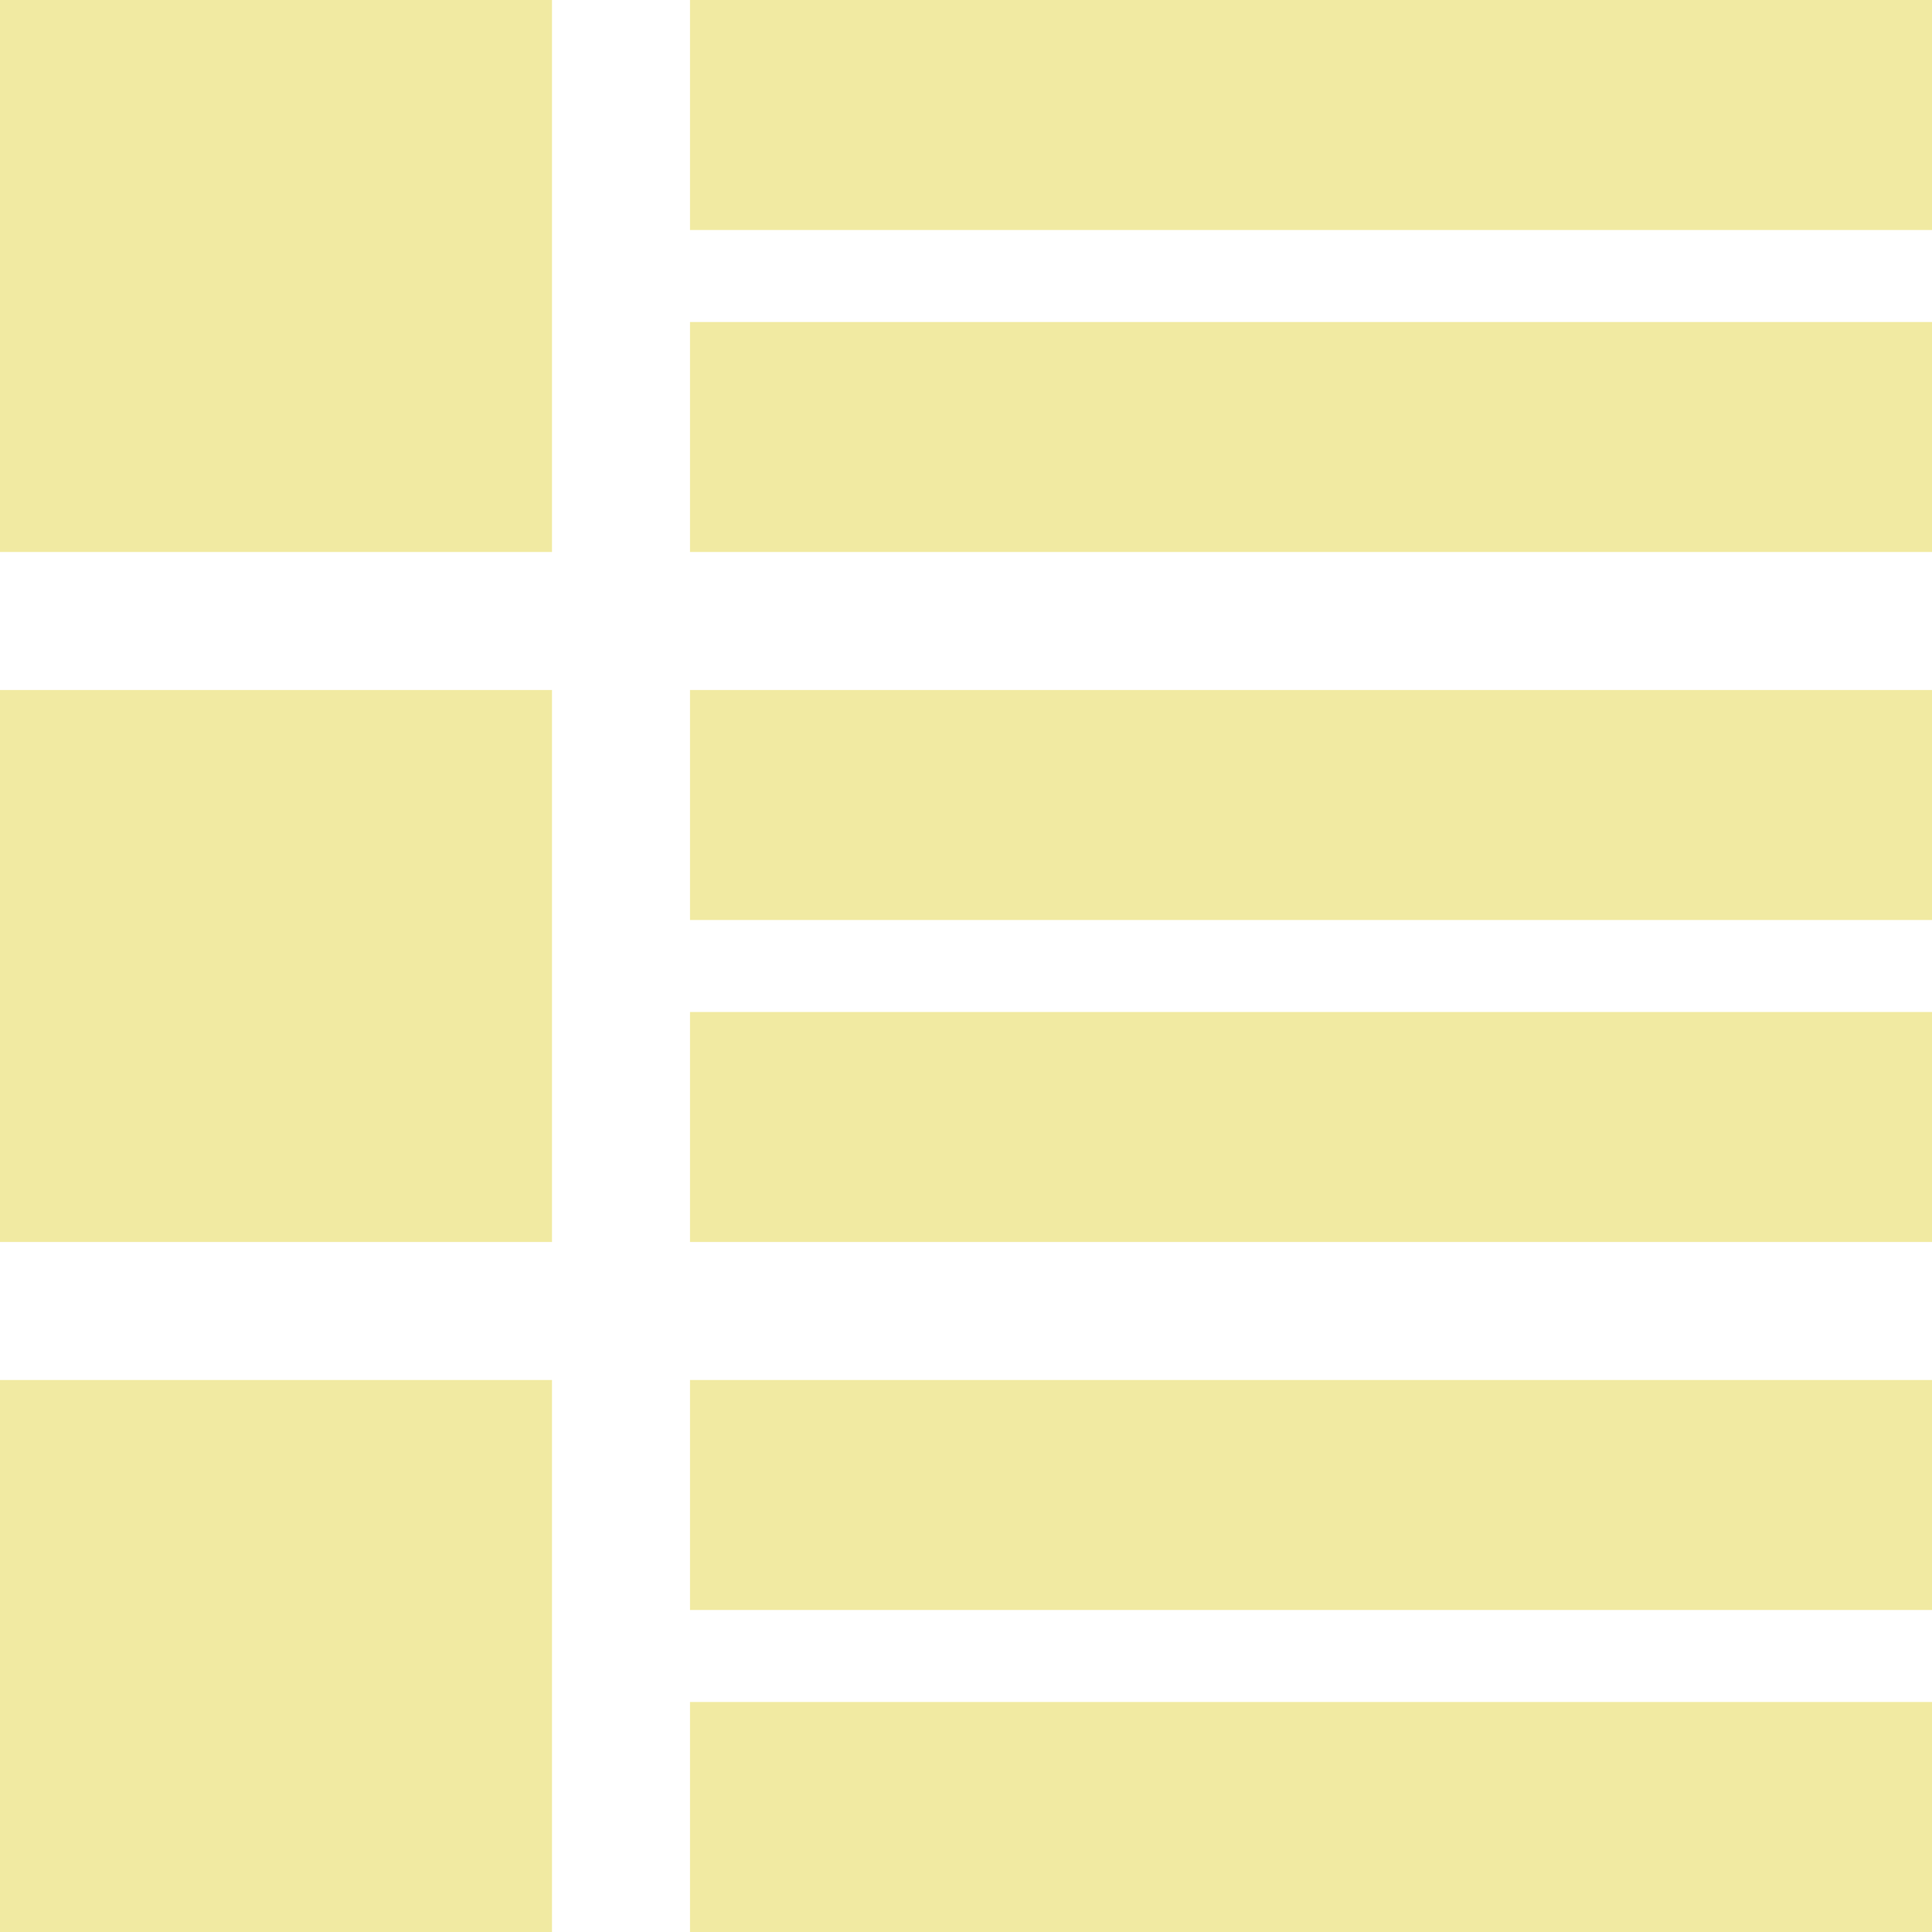 <svg id="Group_8" data-name="Group 8" xmlns="http://www.w3.org/2000/svg" width="35.003" height="35.003" viewBox="0 0 35.003 35.003">
  <rect id="Rectangle_16" data-name="Rectangle 16" width="10.001" height="10.001" transform="translate(0 0)" fill="#f1eaa2"/>
  <rect id="Rectangle_12" data-name="Rectangle 12" width="22.502" height="4.167" transform="translate(12.501 0)" fill="#f1eaa2"/>
  <rect id="Rectangle_21" data-name="Rectangle 21" width="22.502" height="4.167" transform="translate(12.501 12.501)" fill="#f1eaa2"/>
  <rect id="Rectangle_23" data-name="Rectangle 23" width="22.502" height="4.167" transform="translate(12.501 25.002)" fill="#f1eaa2"/>
  <rect id="Rectangle_19" data-name="Rectangle 19" width="22.502" height="4.167" transform="translate(12.501 5.834)" fill="#f1eaa2"/>
  <rect id="Rectangle_20" data-name="Rectangle 20" width="22.502" height="4.167" transform="translate(12.501 18.335)" fill="#f1eaa2"/>
  <rect id="Rectangle_22" data-name="Rectangle 22" width="22.502" height="4.167" transform="translate(12.501 30.836)" fill="#f1eaa2"/>
  <rect id="Rectangle_17" data-name="Rectangle 17" width="10.001" height="10.001" transform="translate(0 12.501)" fill="#f1eaa2"/>
  <rect id="Rectangle_18" data-name="Rectangle 18" width="10.001" height="10.001" transform="translate(0 25.002)" fill="#f1eaa2"/>
</svg>
